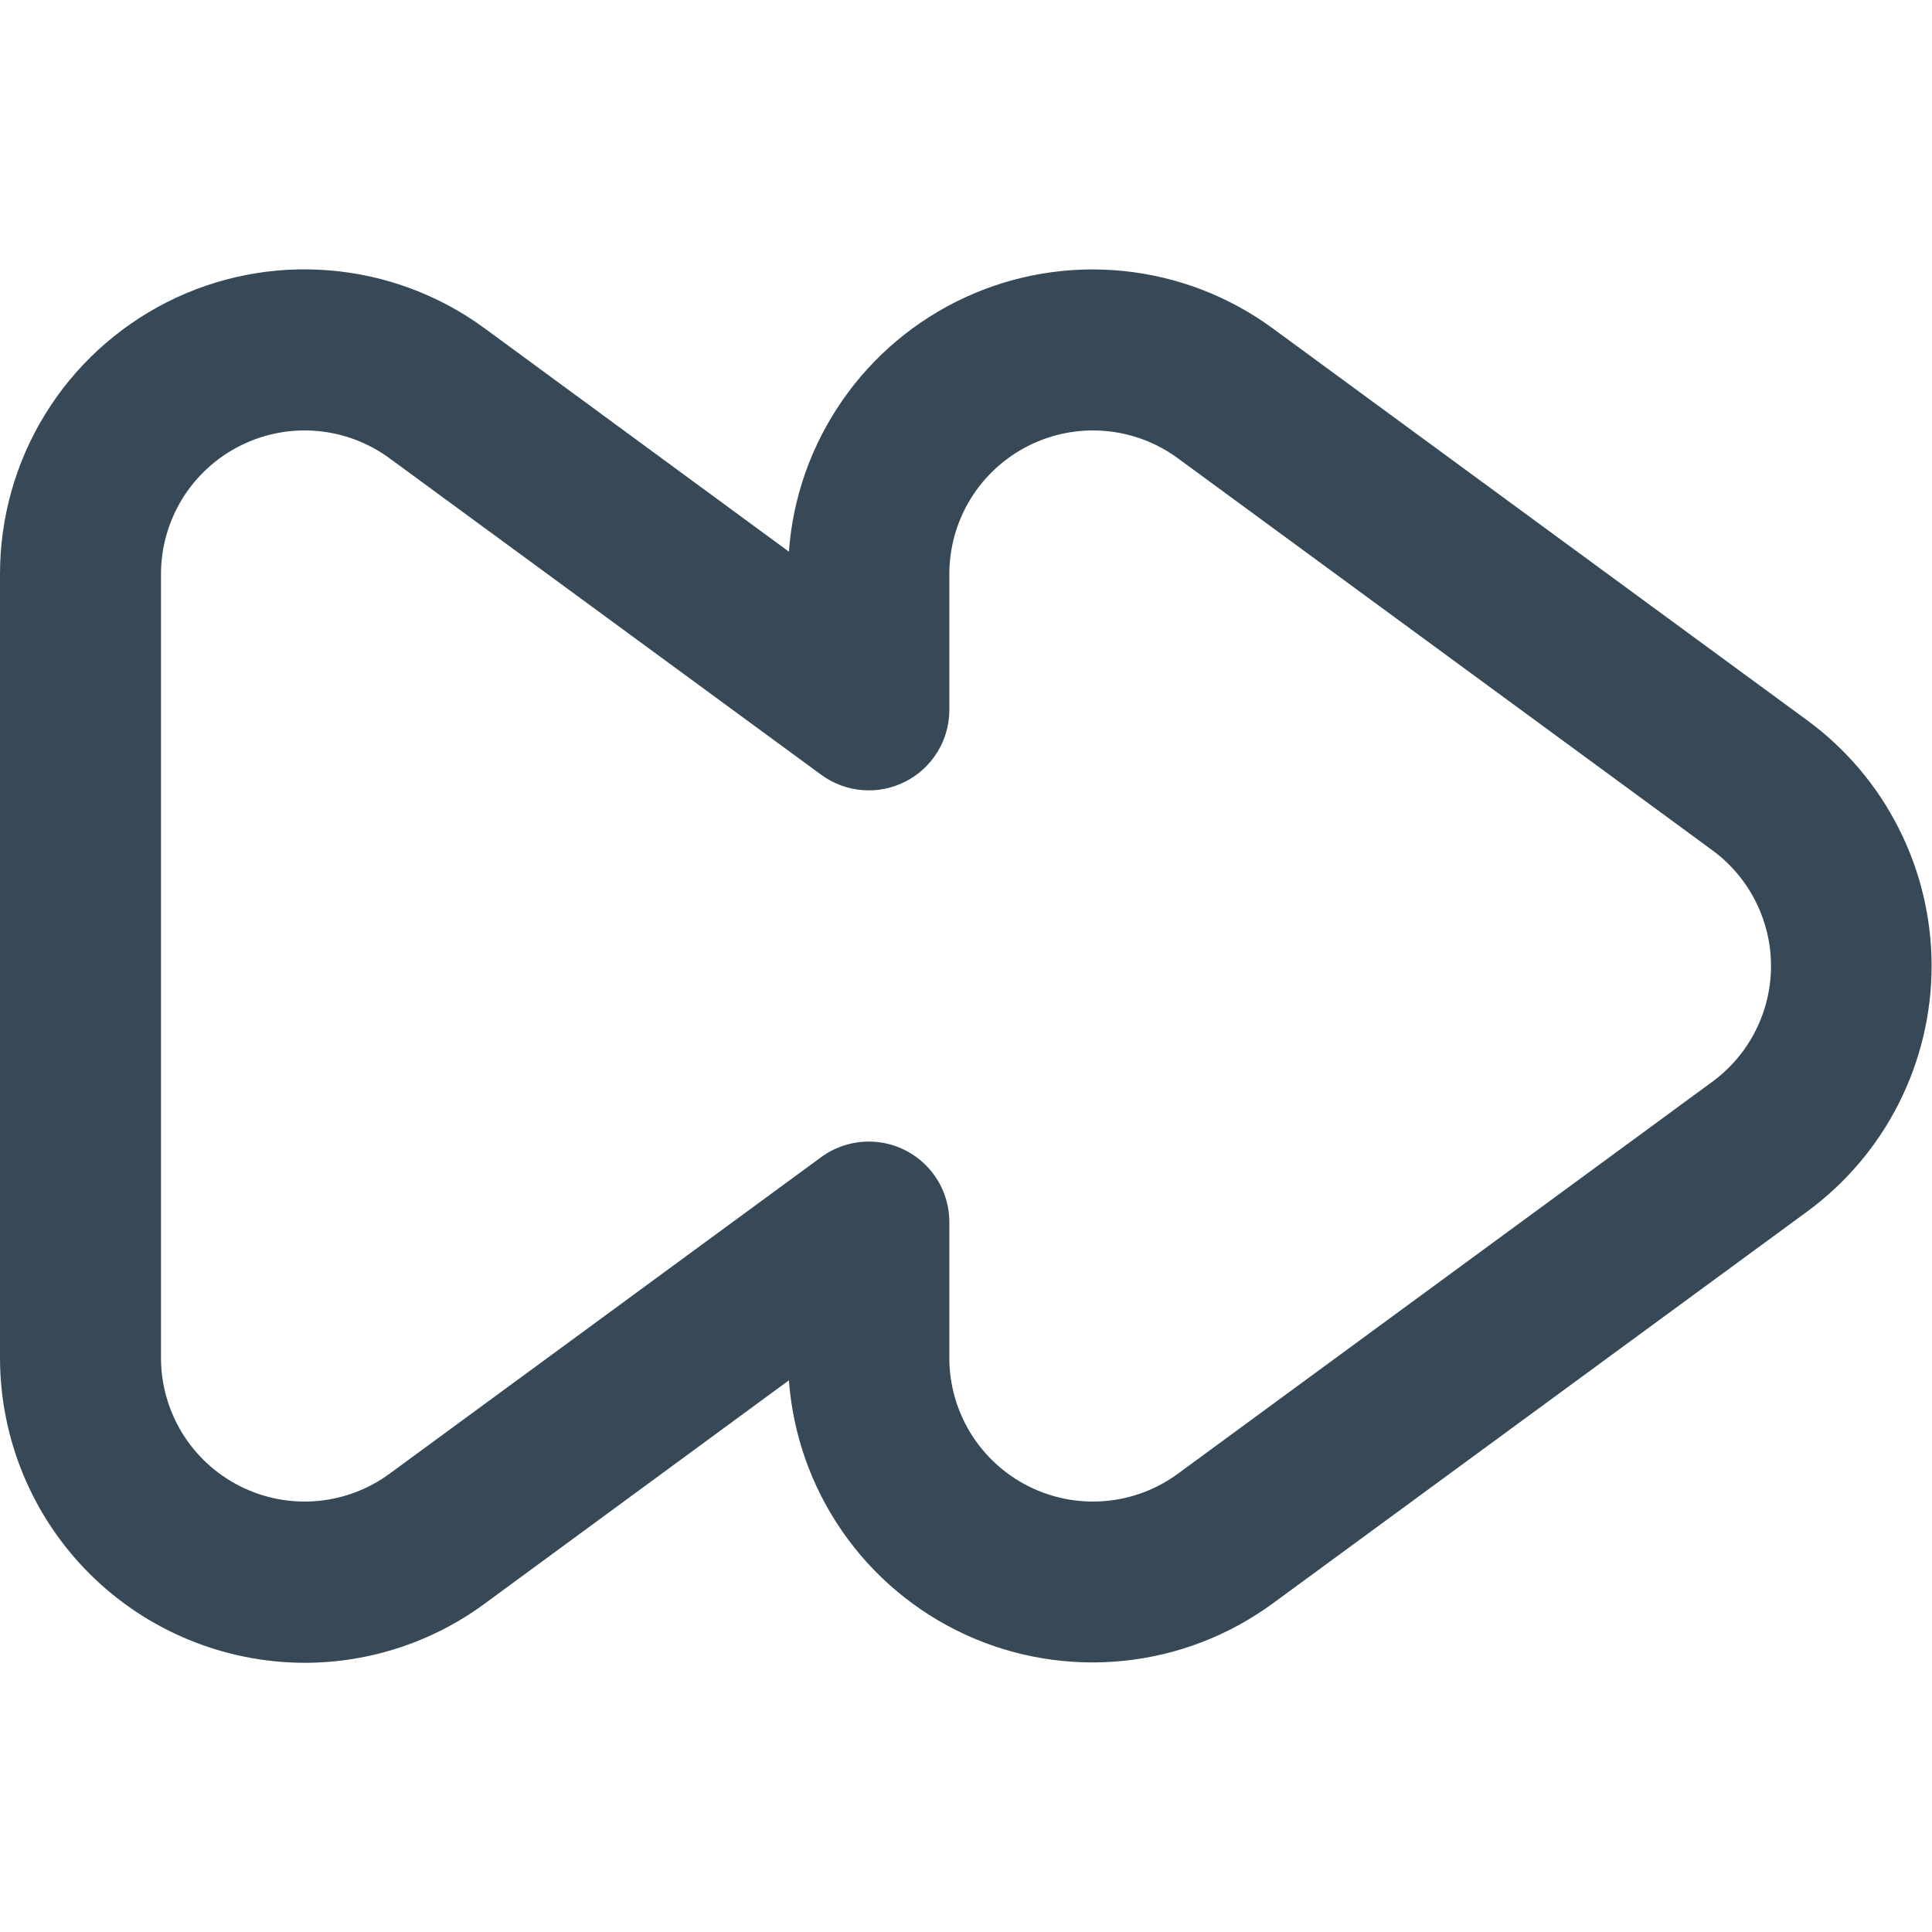 <svg width="24" height="24" viewBox="0 0 24 24" fill="none" xmlns="http://www.w3.org/2000/svg">
<g clip-path="url(#clip0)">
<path d="M3.787 20.656C2.783 20.655 1.82 20.256 1.11 19.547C0.4 18.837 0.001 17.874 1.34638e-07 16.87V7.13C-0 6.431 0.193 5.745 0.559 5.149C0.925 4.553 1.449 4.071 2.073 3.754C2.697 3.438 3.396 3.301 4.093 3.359C4.79 3.416 5.457 3.665 6.021 4.079L9.8 6.853C9.849 6.179 10.078 5.531 10.463 4.976C10.848 4.42 11.374 3.978 11.988 3.695C12.601 3.412 13.279 3.298 13.951 3.366C14.623 3.433 15.265 3.679 15.81 4.079L22.451 8.949C22.93 9.3 23.319 9.76 23.587 10.29C23.855 10.819 23.995 11.405 23.995 11.999C23.995 12.593 23.855 13.178 23.587 13.708C23.319 14.238 22.93 14.697 22.451 15.049L15.81 19.919C15.265 20.318 14.624 20.565 13.952 20.632C13.28 20.7 12.602 20.587 11.988 20.304C11.375 20.021 10.848 19.579 10.464 19.024C10.079 18.469 9.85 17.821 9.8 17.147L6.021 19.921C5.374 20.398 4.591 20.655 3.787 20.656ZM10.793 14.181C11.058 14.181 11.313 14.286 11.5 14.474C11.688 14.661 11.793 14.916 11.793 15.181V16.87C11.793 17.199 11.885 17.522 12.057 17.803C12.23 18.084 12.477 18.311 12.771 18.46C13.065 18.609 13.394 18.674 13.722 18.647C14.051 18.62 14.365 18.503 14.631 18.308L21.271 13.438C21.497 13.272 21.681 13.056 21.807 12.806C21.934 12.556 22 12.28 22 12C22 11.72 21.934 11.444 21.807 11.194C21.681 10.944 21.497 10.728 21.271 10.562L14.631 5.692C14.365 5.497 14.051 5.38 13.722 5.353C13.394 5.326 13.065 5.391 12.771 5.54C12.477 5.689 12.23 5.916 12.057 6.197C11.885 6.478 11.793 6.801 11.793 7.13V8.819C11.793 9.004 11.742 9.185 11.645 9.342C11.548 9.499 11.41 9.627 11.245 9.71C11.08 9.794 10.896 9.83 10.711 9.815C10.527 9.8 10.351 9.734 10.202 9.625L4.838 5.692C4.572 5.497 4.258 5.38 3.929 5.353C3.601 5.326 3.272 5.391 2.978 5.54C2.684 5.689 2.437 5.916 2.264 6.197C2.092 6.478 2 6.801 2 7.13V16.87C2 17.199 2.092 17.522 2.264 17.803C2.437 18.084 2.684 18.311 2.978 18.46C3.272 18.609 3.601 18.674 3.929 18.647C4.258 18.62 4.572 18.503 4.838 18.308L10.2 14.375C10.372 14.249 10.58 14.181 10.793 14.181Z" fill="#374957"/>
</g>
<defs>
<clipPath id="clip0">
<rect width="24" height="24" fill="white"/>
</clipPath>
</defs>
</svg>
